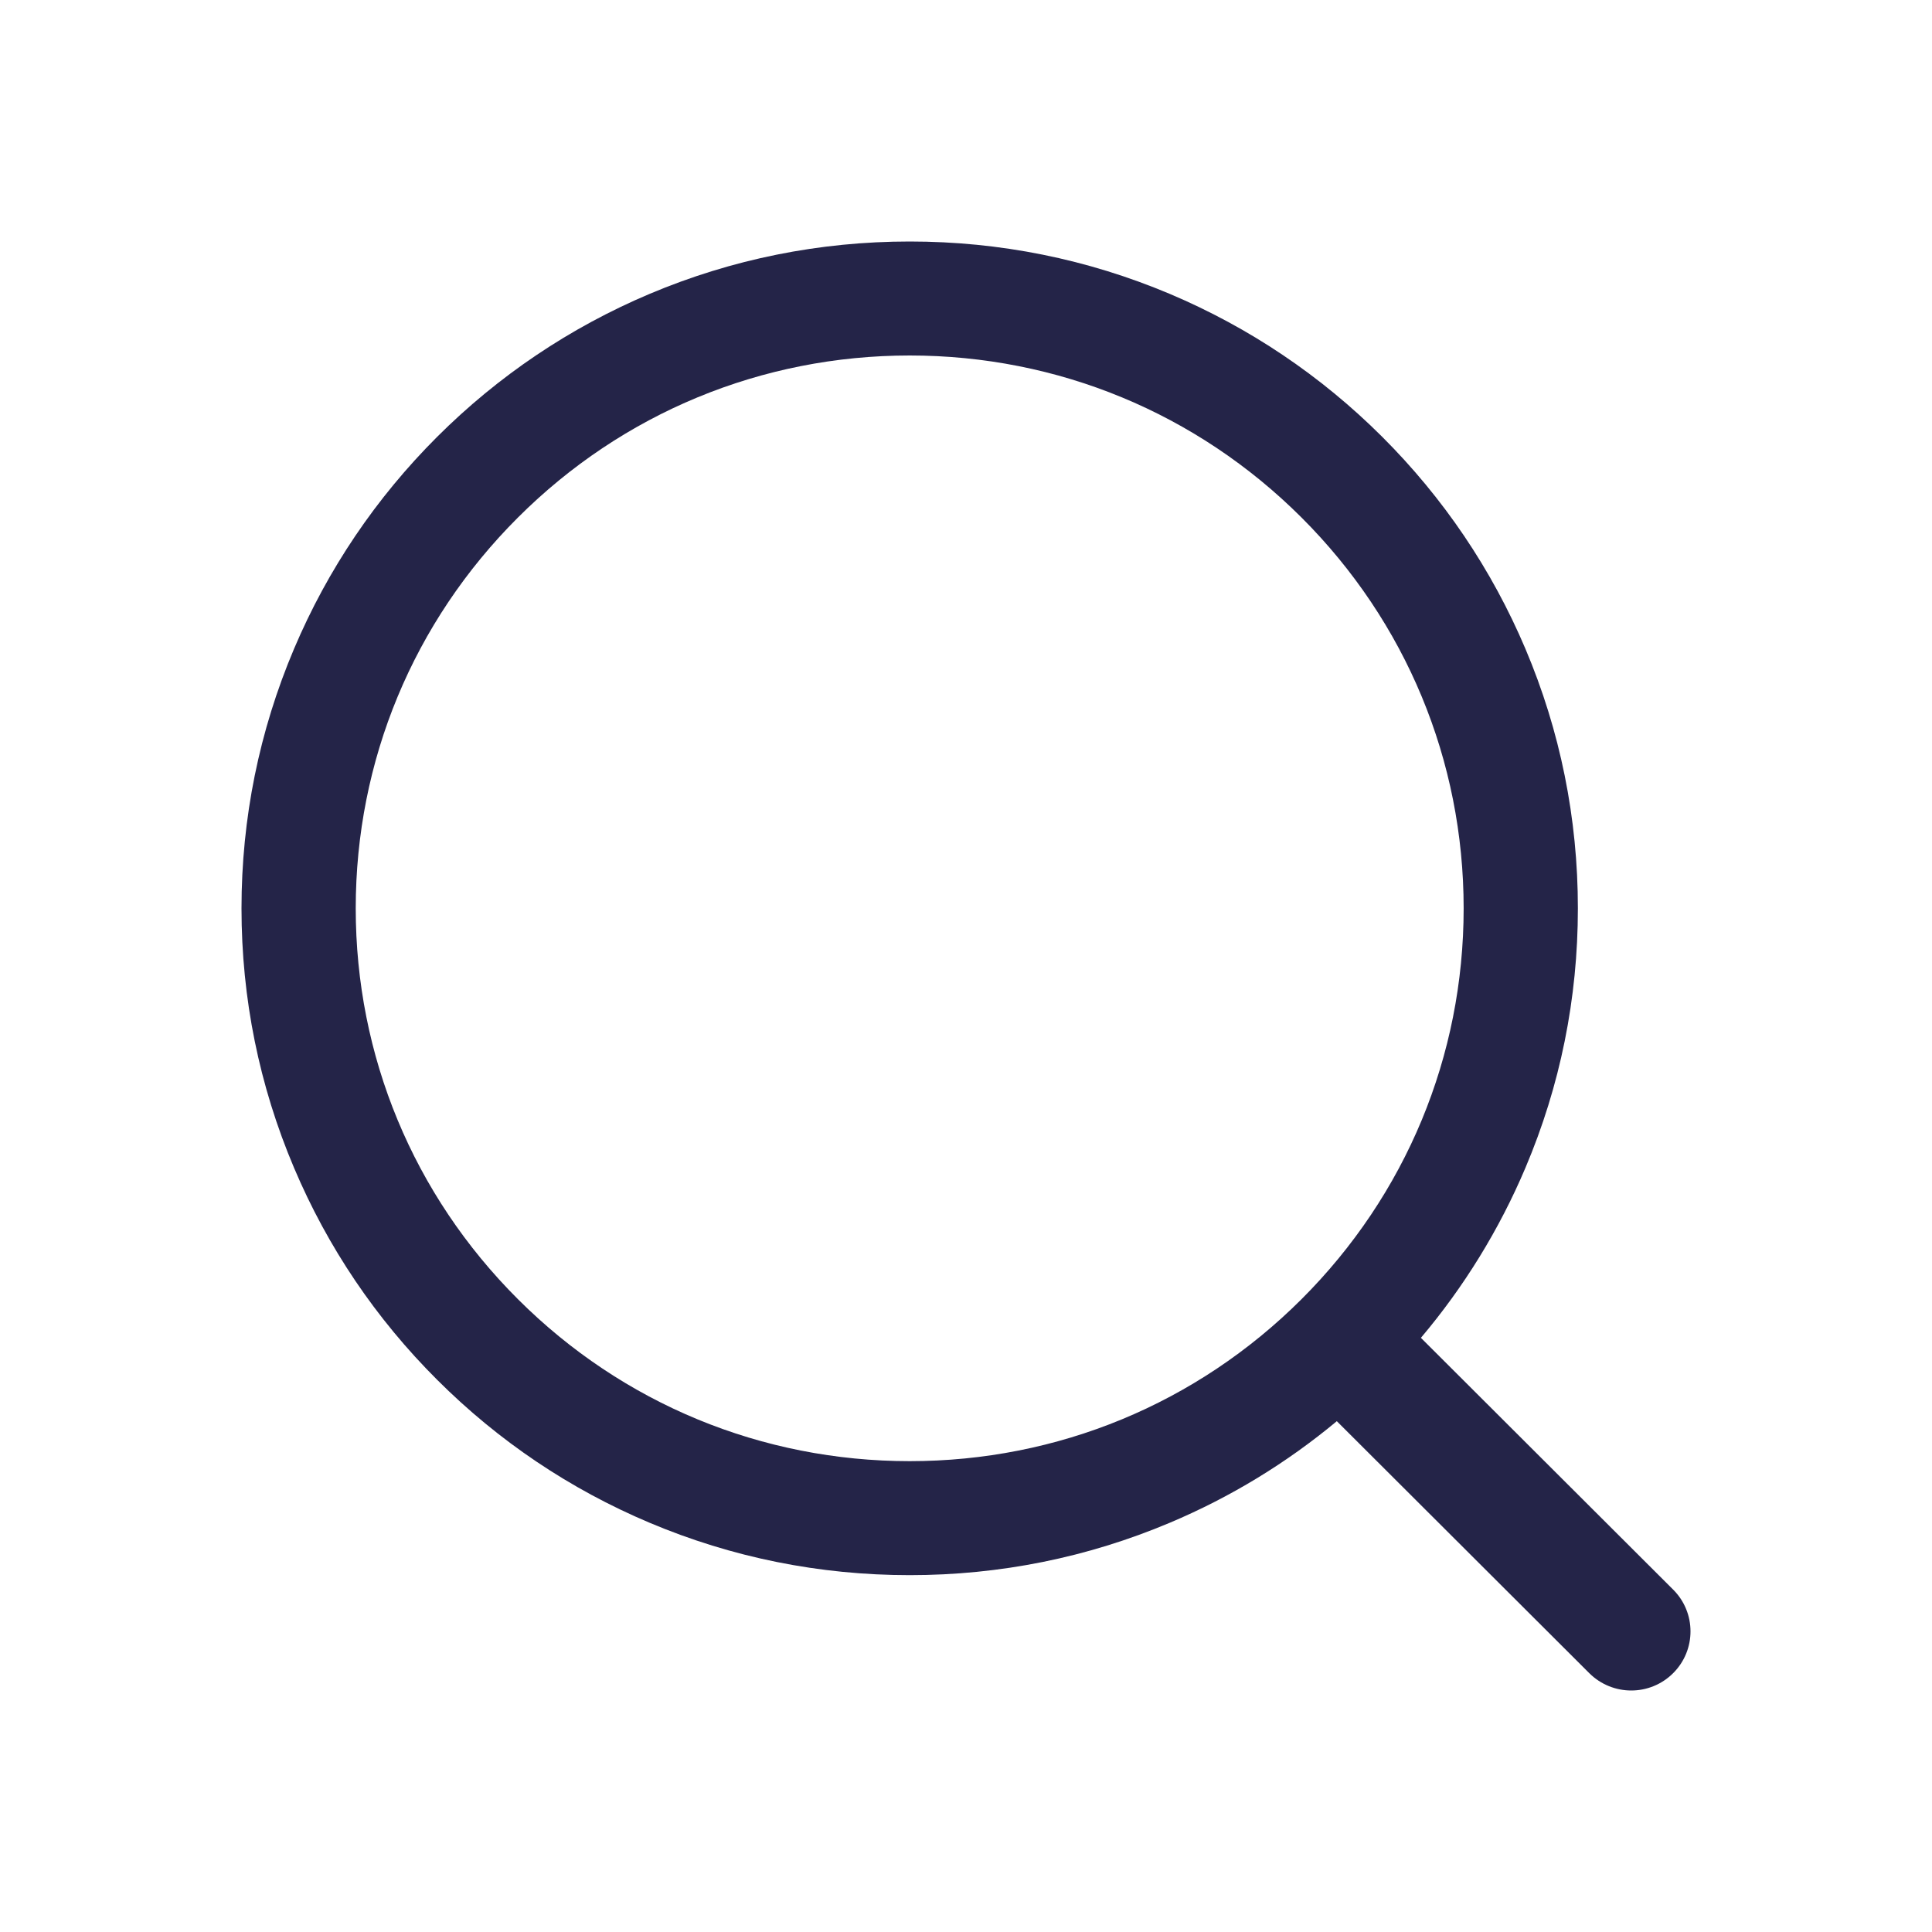 <?xml version="1.0" encoding="UTF-8"?>
<svg width="24px" height="24px" viewBox="0 0 24 24" version="1.1" xmlns="http://www.w3.org/2000/svg" xmlns:xlink="http://www.w3.org/1999/xlink">
    <title>search-icon</title>
    <g id="页面-1" stroke="none" stroke-width="1" fill="none" fill-rule="evenodd">
        <g id="menu-toggle-icon" transform="translate(-394, -33)" fill-rule="nonzero">
            <g id="search-icon" transform="translate(394, 33)">
                <rect id="矩形" fill="#000000" opacity="0" x="0" y="0" width="24" height="24"></rect>
                <path d="M20.784,19.746 L17.652,16.62 L17.651,16.619 C18.187,15.985 18.625,15.273 18.949,14.508 C19.382,13.487 19.601,12.402 19.601,11.284 C19.601,10.166 19.382,9.081 18.949,8.059 C18.531,7.073 17.932,6.187 17.17,5.426 C16.408,4.666 15.52,4.069 14.532,3.651 C13.508,3.219 12.421,3 11.301,3 C10.18,3 9.093,3.219 8.069,3.651 C7.081,4.069 6.193,4.666 5.431,5.426 C4.669,6.187 4.071,7.073 3.653,8.059 C3.22,9.081 3,10.166 3,11.284 C3,12.402 3.22,13.487 3.653,14.508 C4.071,15.495 4.669,16.381 5.431,17.141 C6.193,17.902 7.081,18.499 8.069,18.916 C9.093,19.348 10.18,19.567 11.301,19.567 C12.421,19.567 13.508,19.348 14.532,18.916 C15.286,18.598 15.981,18.175 16.607,17.654 C16.608,17.656 16.61,17.657 16.611,17.659 L19.743,20.785 C19.887,20.928 20.076,21 20.264,21 C20.452,21 20.641,20.928 20.784,20.785 C21.072,20.498 21.072,20.033 20.784,19.746 Z M11.301,18.151 C9.463,18.151 7.734,17.437 6.435,16.14 C5.135,14.843 4.419,13.118 4.419,11.284 C4.419,9.449 5.135,7.725 6.435,6.428 C7.734,5.131 9.463,4.416 11.301,4.416 C13.139,4.416 14.867,5.131 16.167,6.428 C17.466,7.725 18.182,9.449 18.182,11.284 C18.182,13.118 17.466,14.843 16.167,16.14 C14.867,17.437 13.139,18.151 11.301,18.151 Z" id="形状" fill="#242448"></path>
            </g>
        </g>
    </g>
</svg>